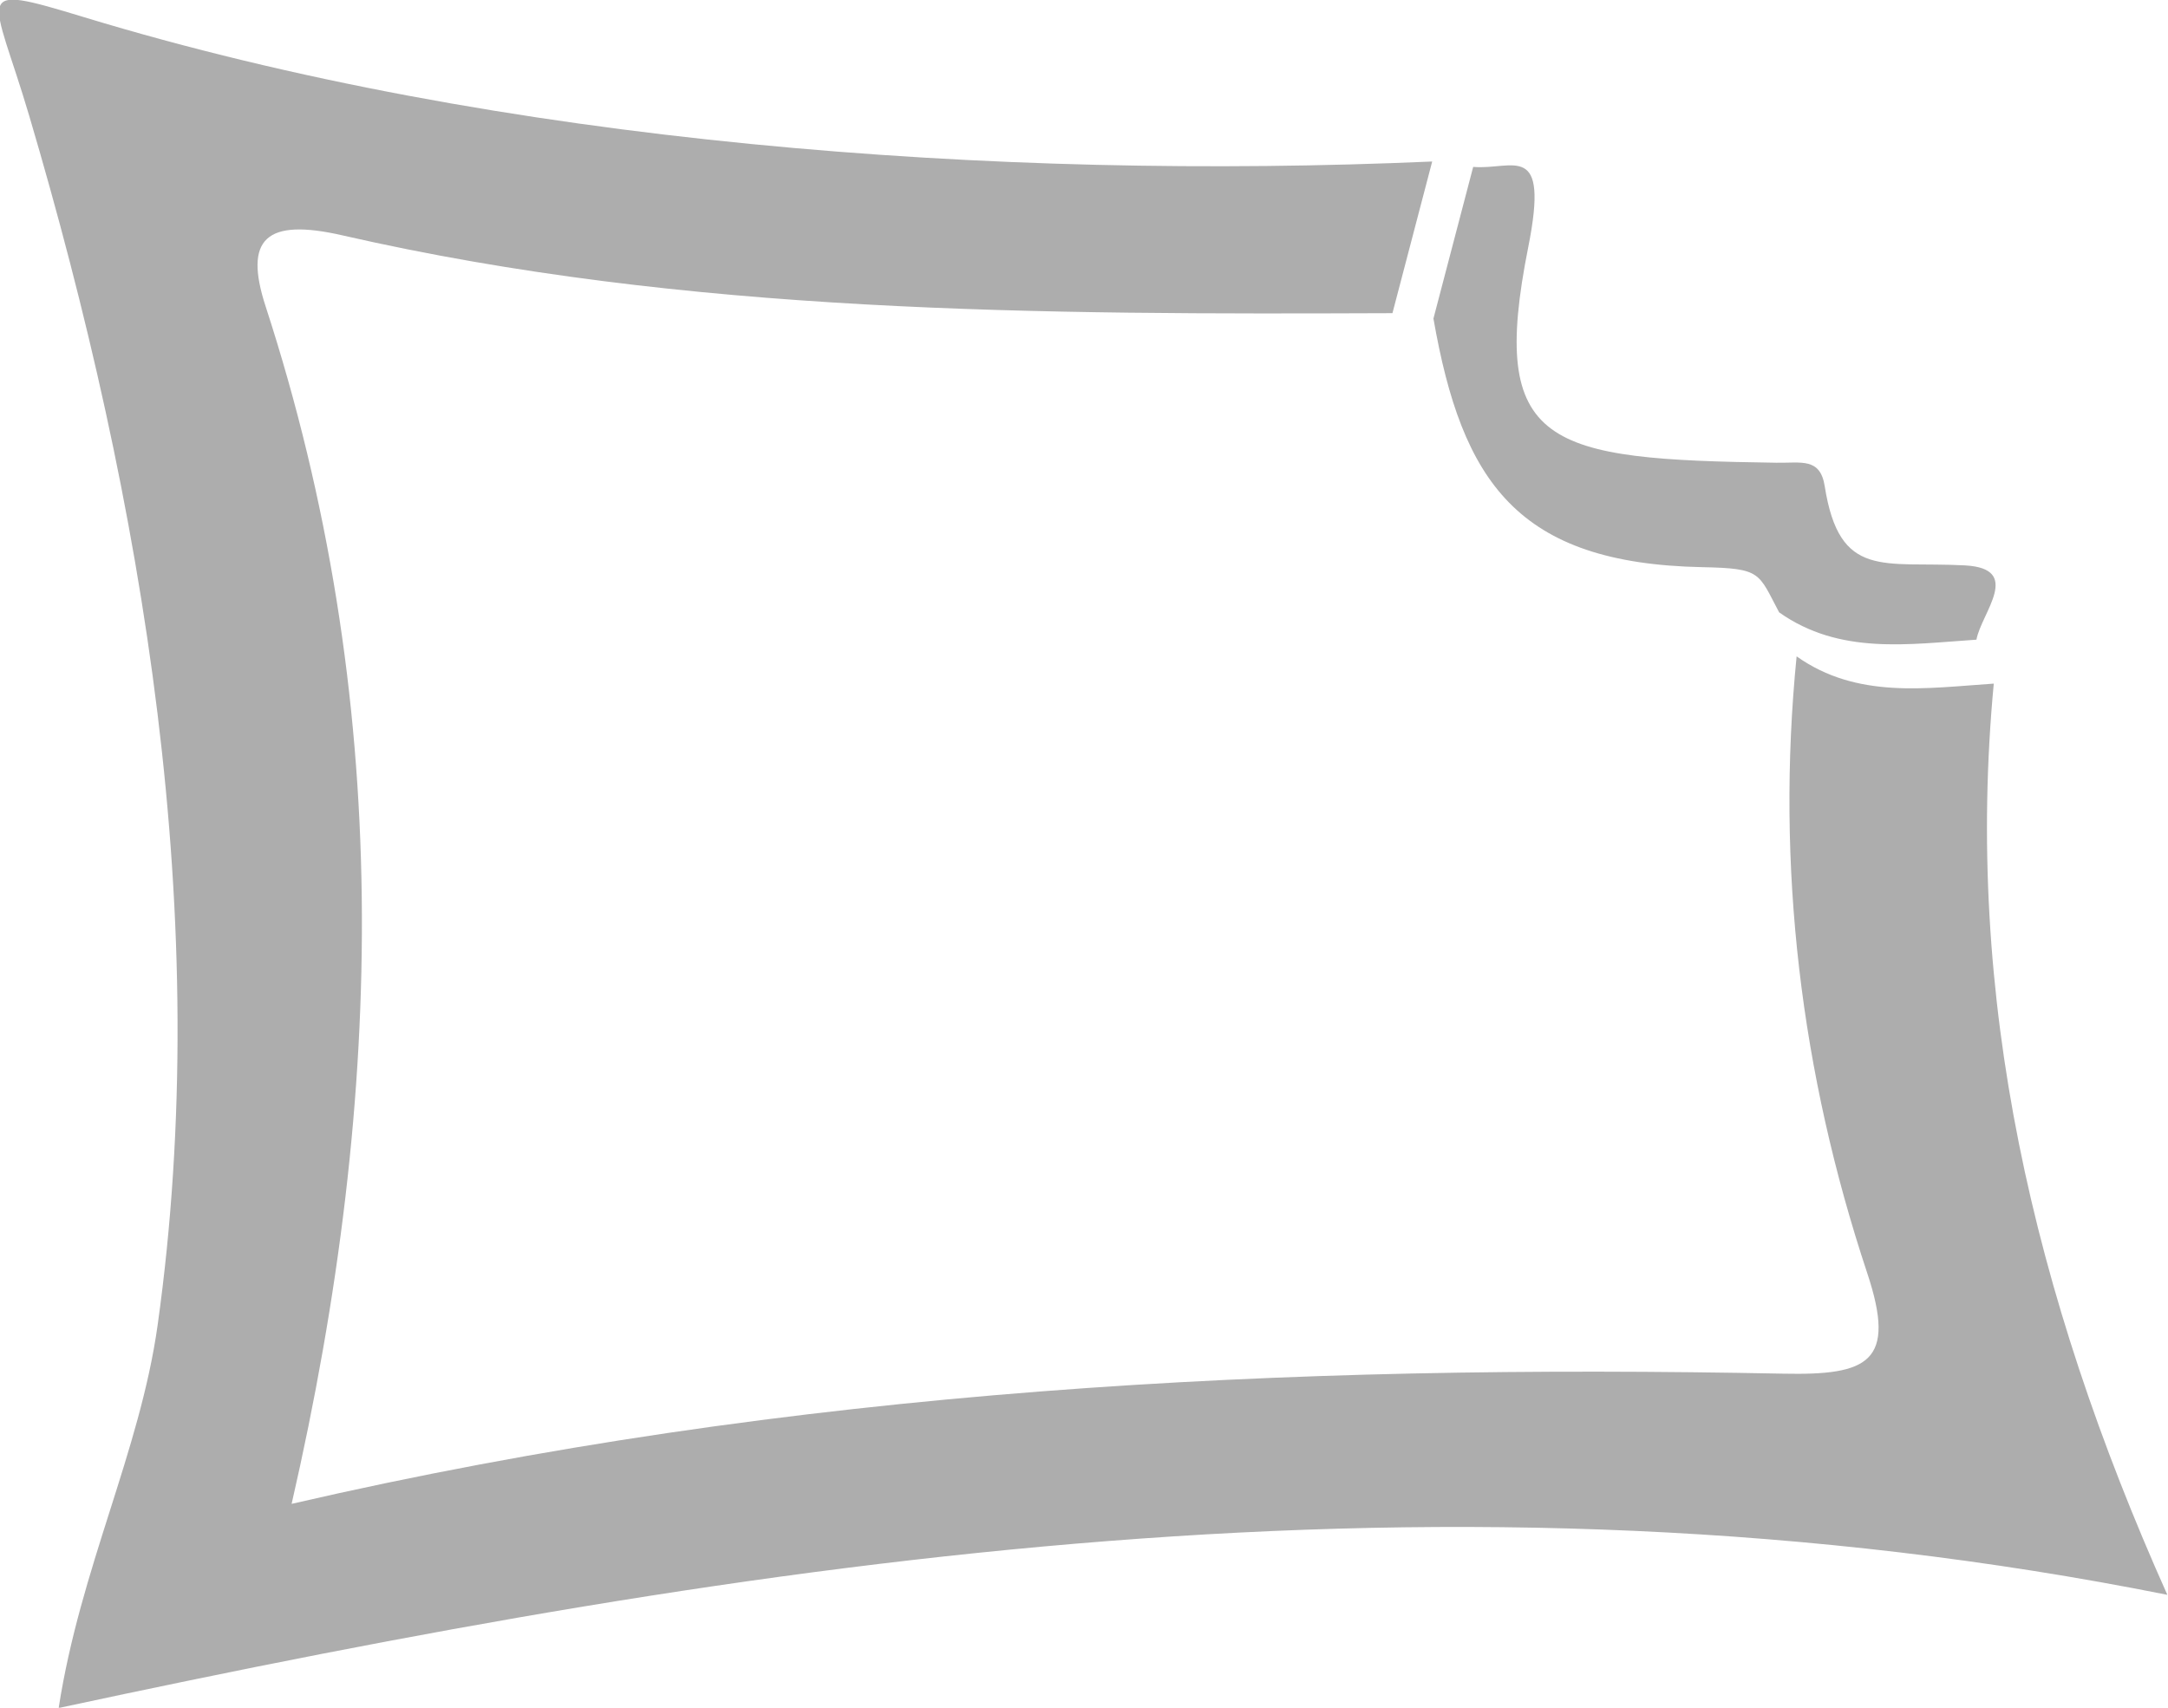 <?xml version="1.0" encoding="utf-8"?>
<!-- Generator: Adobe Illustrator 17.0.0, SVG Export Plug-In . SVG Version: 6.00 Build 0)  -->
<!DOCTYPE svg PUBLIC "-//W3C//DTD SVG 1.1//EN" "http://www.w3.org/Graphics/SVG/1.1/DTD/svg11.dtd">
<svg version="1.1" id="图层_1" xmlns="http://www.w3.org/2000/svg" xmlns:xlink="http://www.w3.org/1999/xlink" x="0px" y="0px"
	 width="33px" height="26px" viewBox="0 0 33 26" enable-background="new 0 0 33 26" xml:space="preserve">
<path fill="#ADADAD" d="M27.081,9.323c-0.321-0.604-0.264-0.67-1.169-0.688c-2.815-0.056-3.658-1.296-4.093-3.785
	c0.202-0.77,0.404-1.539,0.605-2.309c0.606,0.052,1.164-0.414,0.838,1.222c-0.608,3.051,0.284,3.231,3.776,3.282
	c0.382,0.006,0.668-0.081,0.737,0.358C28,8.831,28.673,8.542,29.909,8.608c0.887,0.048,0.251,0.721,0.175,1.131
	C29.052,9.807,28.004,9.976,27.081,9.323z M5.215,3.584c-1.168-0.268-1.508,0.049-1.172,1.08c1.931,5.939,1.839,11.94,0.396,18.232
	c7.659-1.771,15.166-2.132,22.711-1.982c1.285,0.026,1.724-0.172,1.272-1.531c-1.011-3.045-1.393-6.19-1.075-9.39
	c0.921,0.653,1.969,0.484,3.001,0.415c-0.449,4.76,0.588,9.282,2.642,13.873c-10.912-2.179-21.386-0.579-32.097,1.723
	c0.328-2.123,1.235-3.898,1.506-5.827C3.262,14.013,2.185,7.653,0.445,1.764C-0.11-0.113-0.476-0.272,1.274,0.26
	c6.341,1.93,13.9,2.49,20.526,2.199c-0.201,0.77-0.403,1.539-0.605,2.309C15.834,4.788,10.47,4.786,5.215,3.584z"/>
</svg>
